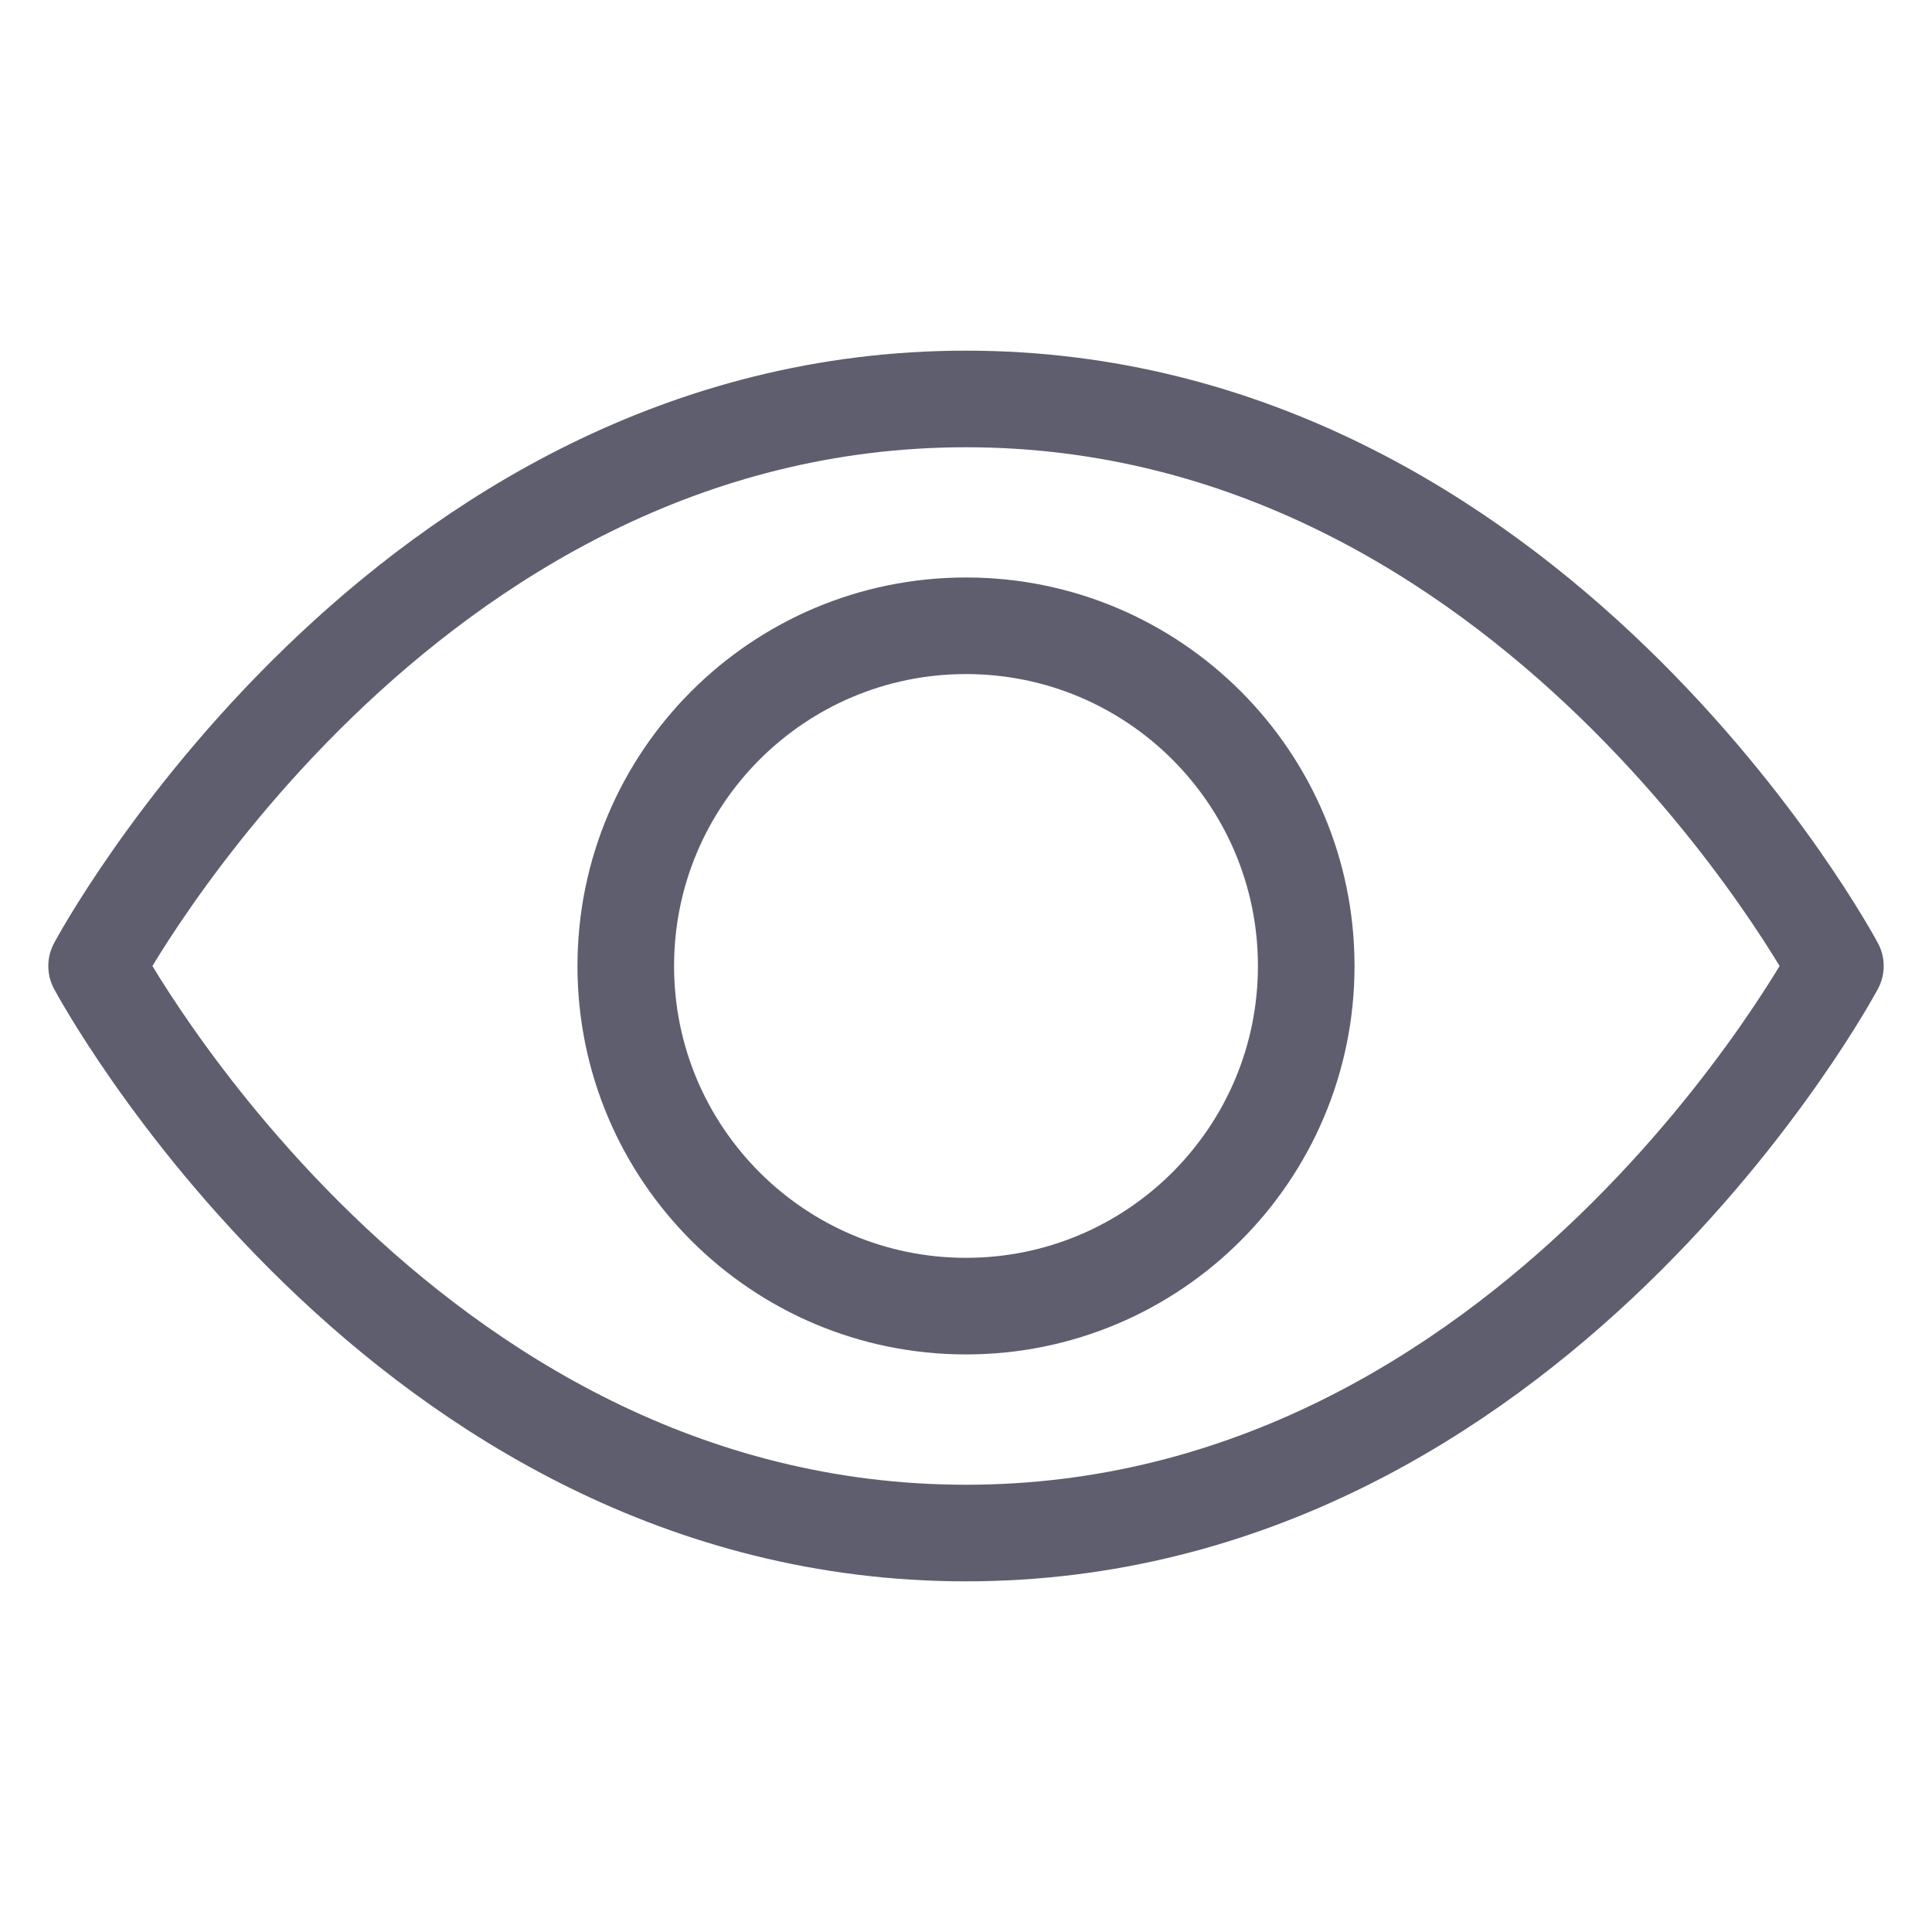 <svg height="20" viewBox="0 0 20 20" width="20" xmlns="http://www.w3.org/2000/svg"><g fill="none" fill-rule="evenodd" stroke="#5f5e6f" stroke-linecap="round" stroke-linejoin="round" transform="translate(1 4.13)"><path d="m18 5.87s-3.13 5.87-9 5.87-9-5.87-9-5.87 3.13-5.87 9-5.87 9 5.87 9 5.87z"/><path d="m12.522 5.87c0 1.944-1.577 3.521-3.522 3.521s-3.522-1.577-3.522-3.521c0-1.945 1.577-3.522 3.522-3.522s3.522 1.577 3.522 3.522z"/></g></svg>